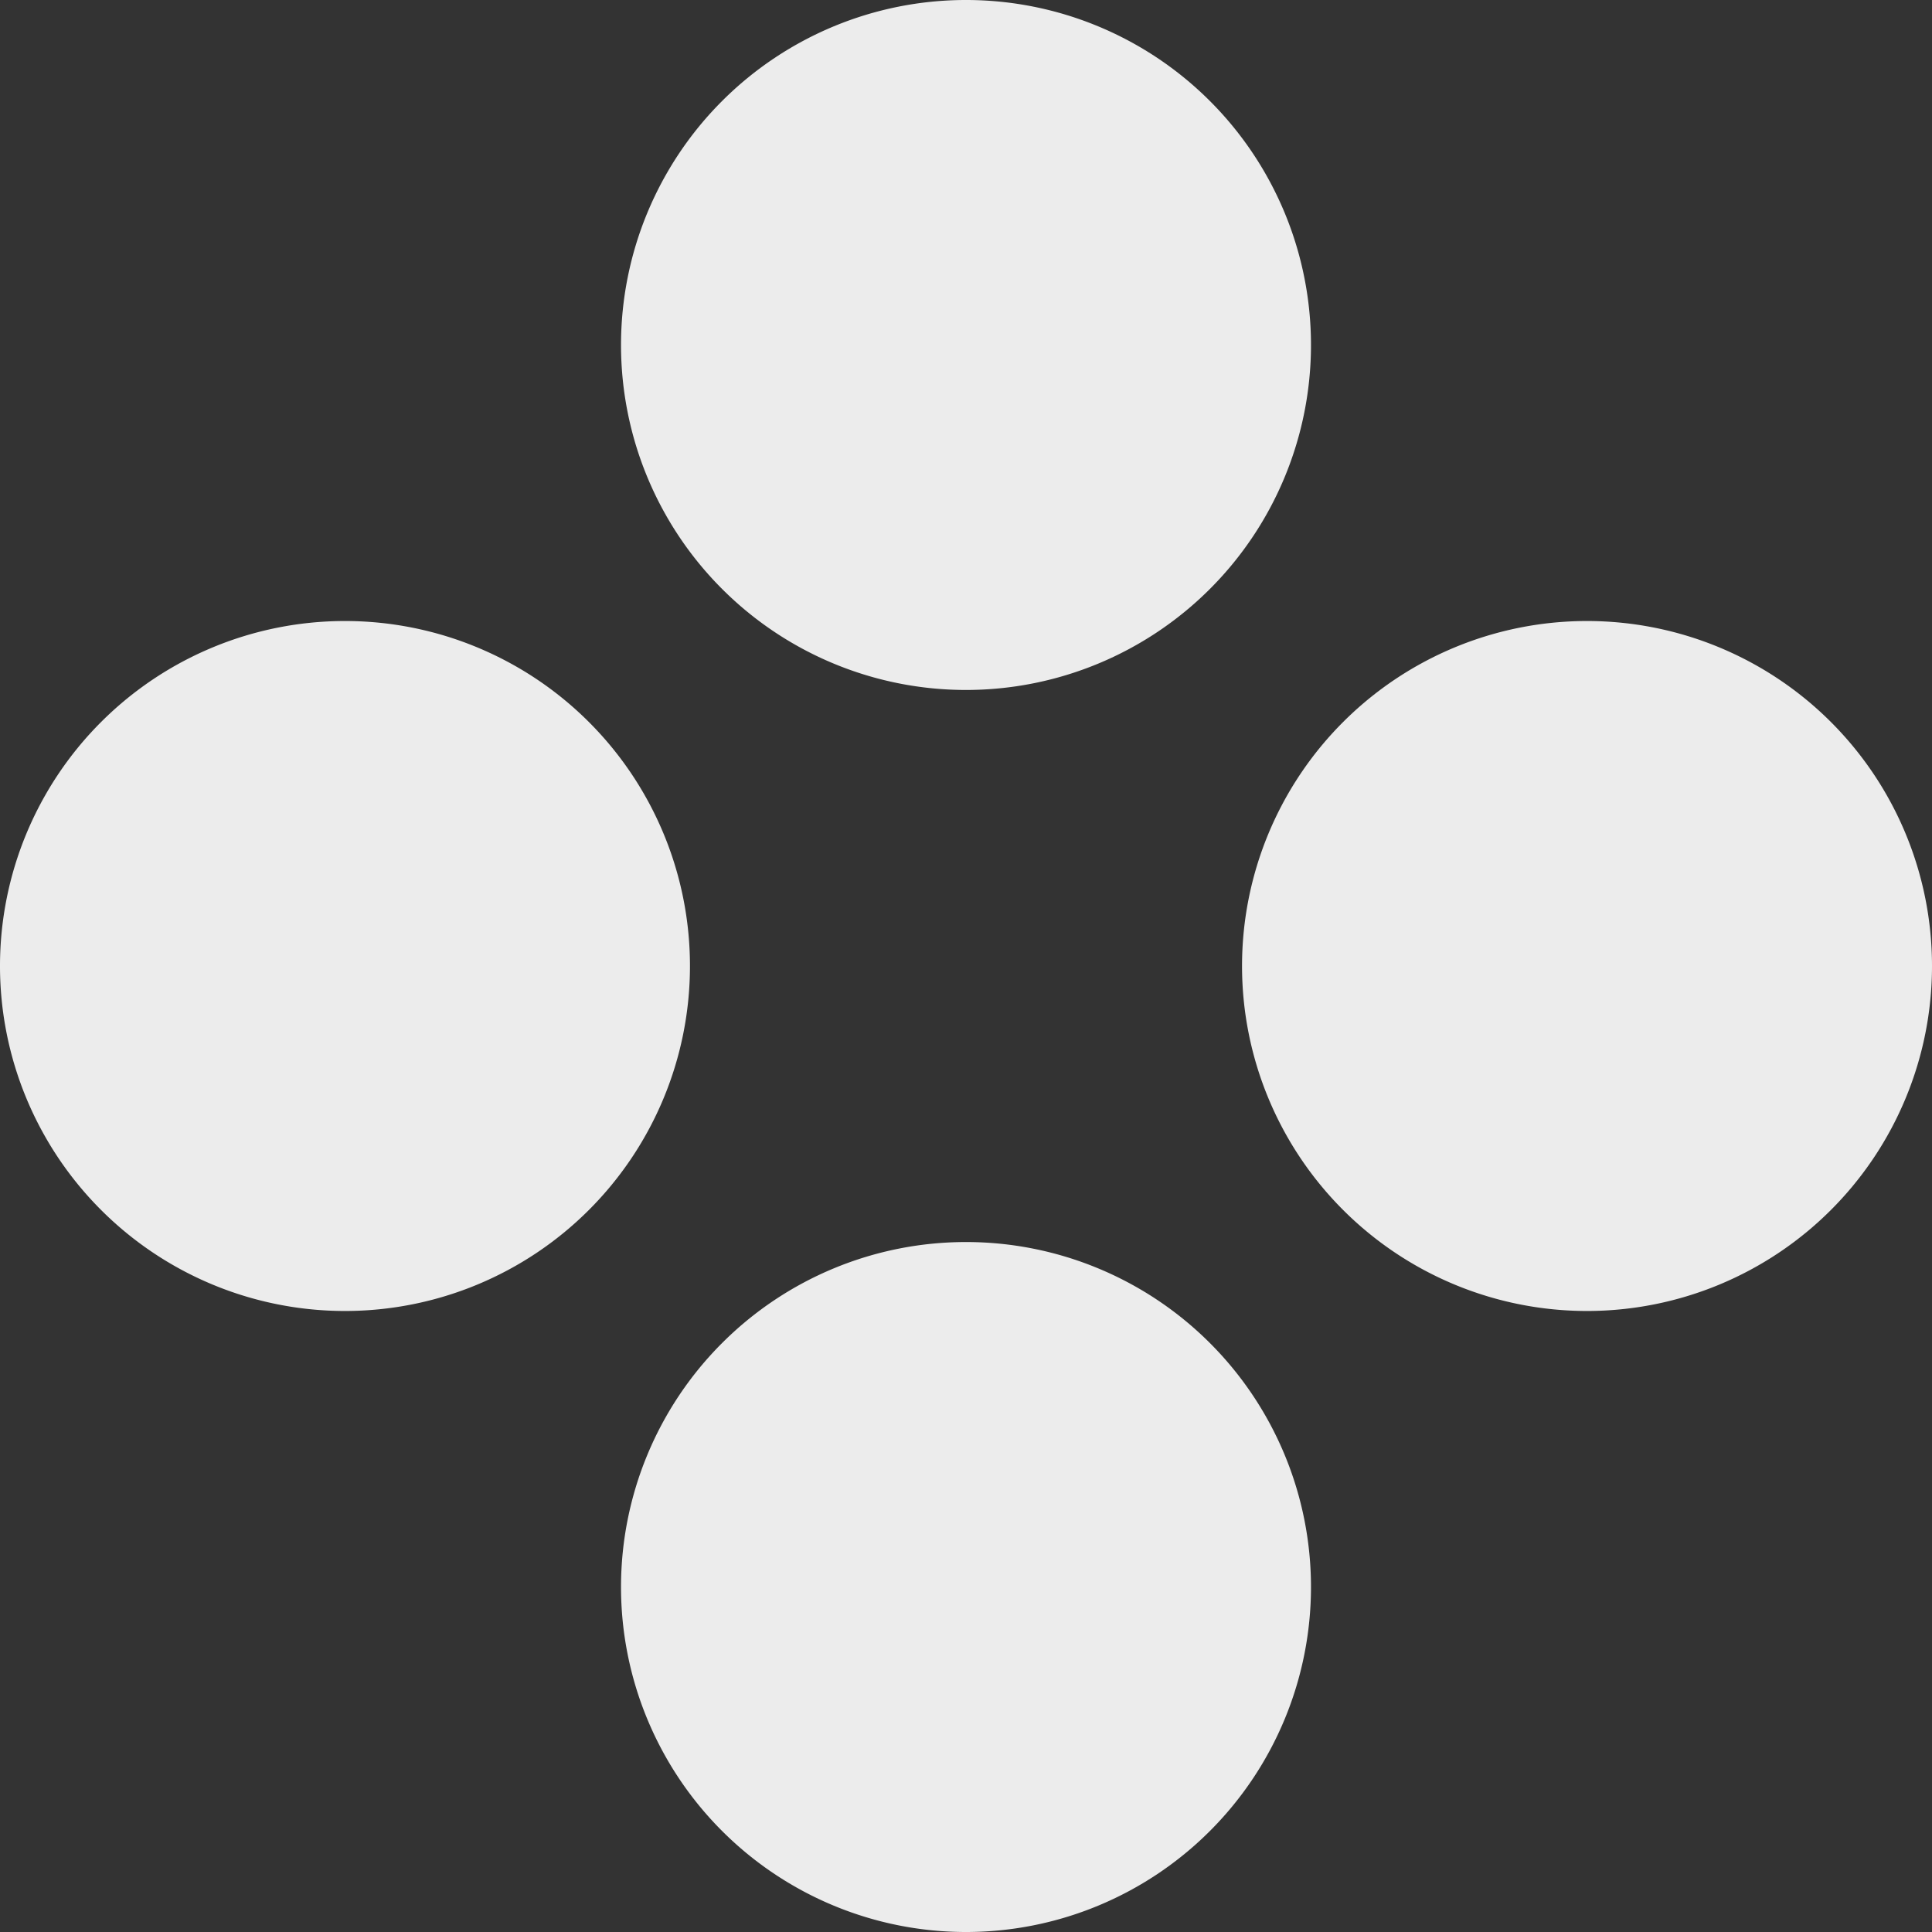 <svg width="16" height="16">
  <rect width="100%" height="100%" fill="#333333" stroke="none"/>
  <defs>
    <linearGradient id="com_snes9x_Snes9x_svg__arrongin" x1="0%" x2="0%" y1="0%" y2="100%">
      <stop offset="0%" stop-color="#dd9b44"/>
      <stop offset="100%" stop-color="#ad6c16"/>
    </linearGradient>
    <linearGradient id="com_snes9x_Snes9x_svg__aurora" x1="0%" x2="0%" y1="0%" y2="100%">
      <stop offset="0%" stop-color="#09d4df"/>
      <stop offset="100%" stop-color="#9269f4"/>
    </linearGradient>
    <linearGradient id="com_snes9x_Snes9x_svg__cyberneon" x1="0%" x2="0%" y1="0%" y2="100%">
      <stop offset="0" stop-color="#0abdc6"/>
      <stop offset="1" stop-color="#ea00d9"/>
    </linearGradient>
    <linearGradient id="com_snes9x_Snes9x_svg__fitdance" x1="0%" x2="0%" y1="0%" y2="100%">
      <stop offset="0%" stop-color="#1ad6ab"/>
      <stop offset="100%" stop-color="#329db6"/>
    </linearGradient>
    <linearGradient id="com_snes9x_Snes9x_svg__oomox" x1="0%" x2="0%" y1="0%" y2="100%">
      <stop offset="0%" stop-color="#efefe7"/>
      <stop offset="100%" stop-color="#8f8f8b"/>
    </linearGradient>
    <linearGradient id="com_snes9x_Snes9x_svg__rainblue" x1="0%" x2="0%" y1="0%" y2="100%">
      <stop offset="0%" stop-color="#00f260"/>
      <stop offset="100%" stop-color="#0575e6"/>
    </linearGradient>
    <linearGradient id="com_snes9x_Snes9x_svg__sunrise" x1="0%" x2="0%" y1="0%" y2="100%">
      <stop offset="0%" stop-color="#ff8501"/>
      <stop offset="100%" stop-color="#ffcb01"/>
    </linearGradient>
    <linearGradient id="com_snes9x_Snes9x_svg__telinkrin" x1="0%" x2="0%" y1="0%" y2="100%">
      <stop offset="0%" stop-color="#b2ced6"/>
      <stop offset="100%" stop-color="#6da5b7"/>
    </linearGradient>
    <linearGradient id="com_snes9x_Snes9x_svg__60spsycho" x1="0%" x2="0%" y1="0%" y2="100%">
      <stop offset="0%" stop-color="#df5940"/>
      <stop offset="25%" stop-color="#d8d15f"/>
      <stop offset="50%" stop-color="#e9882a"/>
      <stop offset="100%" stop-color="#279362"/>
    </linearGradient>
    <linearGradient id="com_snes9x_Snes9x_svg__90ssummer" x1="0%" x2="0%" y1="0%" y2="100%">
      <stop offset="0%" stop-color="#f618c7"/>
      <stop offset="20%" stop-color="#94ffab"/>
      <stop offset="50%" stop-color="#fbfd54"/>
      <stop offset="100%" stop-color="#0f83ae"/>
    </linearGradient>
    <style id="current-color-scheme" type="text/css">
      .com_snes9x_Snes9x_svg__ColorScheme-Highlight{color:#5294e2}
    </style>
  </defs>
  <path fill="currentColor" fill-rule="evenodd" d="M10.857 2.857a2.857 2.857 0 1 1-5.714 0 2.857 2.857 0 0 1 5.714 0Zm0 10.286a2.857 2.857 0 1 1-5.714 0 2.857 2.857 0 0 1 5.714 0Zm2.286-2.286a2.857 2.857 0 1 1 0-5.714 2.857 2.857 0 0 1 0 5.714Zm-10.286 0a2.857 2.857 0 1 1 0-5.714 2.857 2.857 0 0 1 0 5.714Z" color="#ececec"/>
</svg>
